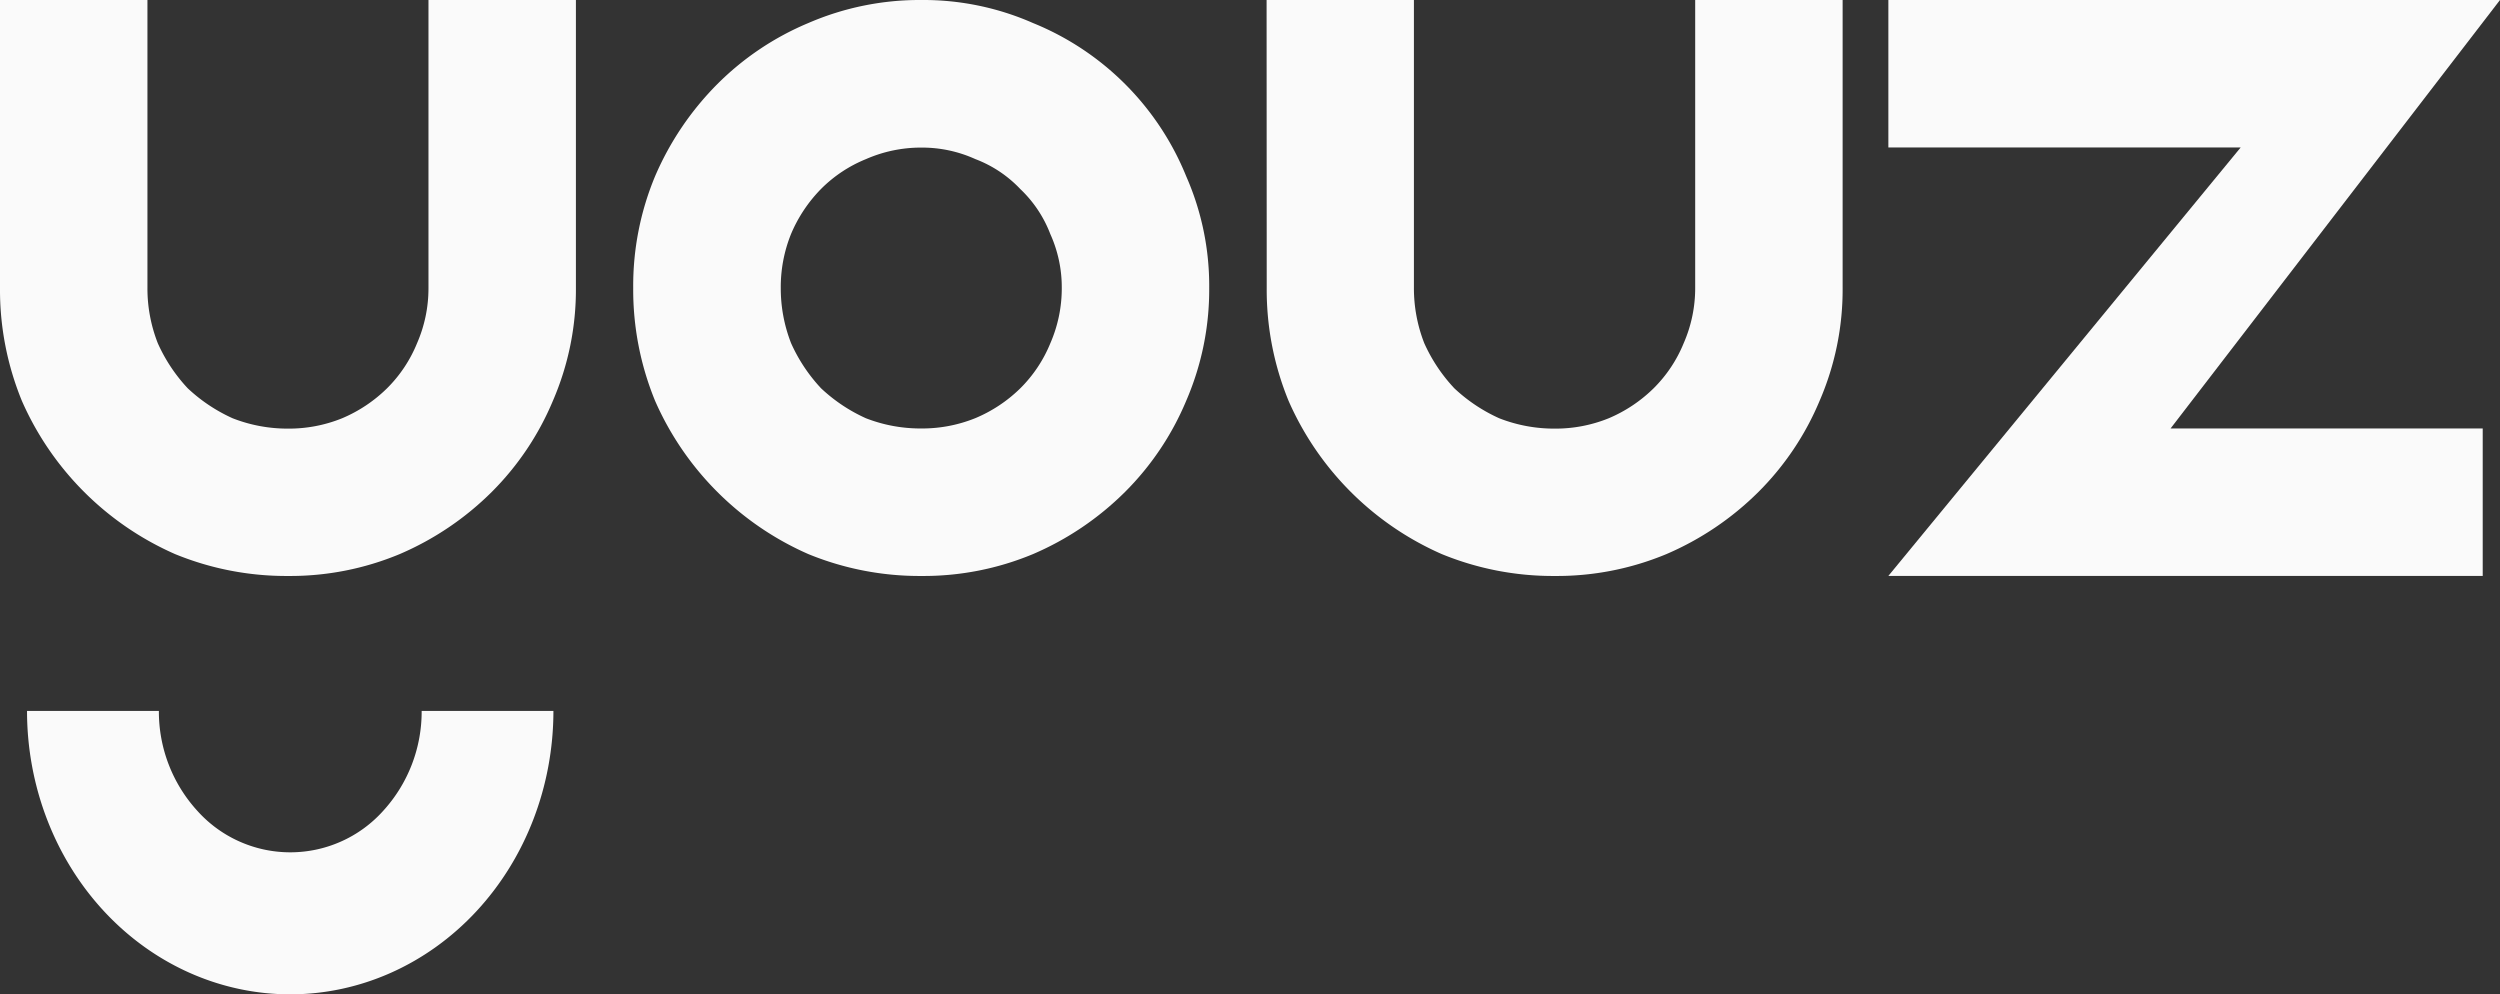 <svg xmlns="http://www.w3.org/2000/svg" viewBox="0 0 843.4 335.46"><rect x="0" y="0" width="843.4" height="335.46" fill="#333333" stroke="none"/><defs><style>.cls-1{fill:#fafafa;}</style></defs><g id="Capa_2" data-name="Capa 2"><g id="Capa_1-2" data-name="Capa 1"><path class="cls-1" d="M0,0H49.74V97.15a50.59,50.59,0,0,0,3.5,18.65A55.11,55.11,0,0,0,63.34,131a55.29,55.29,0,0,0,15.15,10.11,50.8,50.8,0,0,0,18.66,3.49,47.8,47.8,0,0,0,18.26-3.49A48.48,48.48,0,0,0,130.57,131a45.69,45.69,0,0,0,10.1-15.15,46.32,46.32,0,0,0,3.88-18.65V0h49.74V97.15a94.49,94.49,0,0,1-7.77,38.08,95.44,95.44,0,0,1-20.59,30.7,99.63,99.63,0,0,1-31.09,21,95.93,95.93,0,0,1-37.69,7.38,98.77,98.77,0,0,1-38.08-7.38A100.65,100.65,0,0,1,7.38,135.23,98.8,98.8,0,0,1,0,97.15Z"/><path class="cls-1" d="M310.79,0a91.78,91.78,0,0,1,37.7,7.77,93.81,93.81,0,0,1,51.68,51.68,91.81,91.81,0,0,1,7.77,37.7,94.49,94.49,0,0,1-7.77,38.08,95.46,95.46,0,0,1-20.6,30.7,99.58,99.58,0,0,1-31.08,21,96,96,0,0,1-37.7,7.38,98.8,98.8,0,0,1-38.08-7.38A100.58,100.58,0,0,1,221,135.23a98.8,98.8,0,0,1-7.38-38.08A96,96,0,0,1,221,59.45a99.75,99.75,0,0,1,21-31.08,95.46,95.46,0,0,1,30.7-20.6A94.49,94.49,0,0,1,310.79,0Zm0,144.55a47.81,47.81,0,0,0,18.27-3.49A48.31,48.31,0,0,0,344.21,131a45.71,45.71,0,0,0,10.11-15.15,46.32,46.32,0,0,0,3.88-18.65,43.64,43.64,0,0,0-3.88-18.27,41.06,41.06,0,0,0-10.11-15.15,40.83,40.83,0,0,0-15.15-10.1,43.49,43.49,0,0,0-18.27-3.89,46.16,46.16,0,0,0-18.65,3.89A45.53,45.53,0,0,0,277,63.73a48.6,48.6,0,0,0-10.11,15.15,47.81,47.81,0,0,0-3.49,18.27,50.78,50.78,0,0,0,3.49,18.65A55.36,55.36,0,0,0,277,131a55.14,55.14,0,0,0,15.15,10.11A50.78,50.78,0,0,0,310.79,144.55Z"/><path class="cls-1" d="M427.3,0H477V97.15a50.79,50.79,0,0,0,3.5,18.65A55.14,55.14,0,0,0,490.64,131a55.14,55.14,0,0,0,15.15,10.11,50.78,50.78,0,0,0,18.65,3.49,47.81,47.81,0,0,0,18.27-3.49A48.43,48.43,0,0,0,557.86,131,45.69,45.69,0,0,0,568,115.8a46.33,46.33,0,0,0,3.89-18.65V0h49.74V97.15a94.49,94.49,0,0,1-7.77,38.08,95.46,95.46,0,0,1-20.6,30.7,99.7,99.7,0,0,1-31.08,21,96,96,0,0,1-37.7,7.38,98.8,98.8,0,0,1-38.08-7.38,100.58,100.58,0,0,1-51.68-51.68,98.8,98.8,0,0,1-7.38-38.08Z"/><path class="cls-1" d="M637.06,0H843.4L732.26,144.55H837.57v49.74H637.06L755.92,49.74H637.06Z"/><path class="cls-1" d="M186.7,239.83c0,25.36-9.35,49.69-26,67.62s-39.24,28-62.79,28-46.14-10.07-62.79-28-26-42.26-26-67.62H53.6a49.63,49.63,0,0,0,13,33.74,42.11,42.11,0,0,0,62.65,0,49.63,49.63,0,0,0,13-33.74Z"/></g></g></svg>